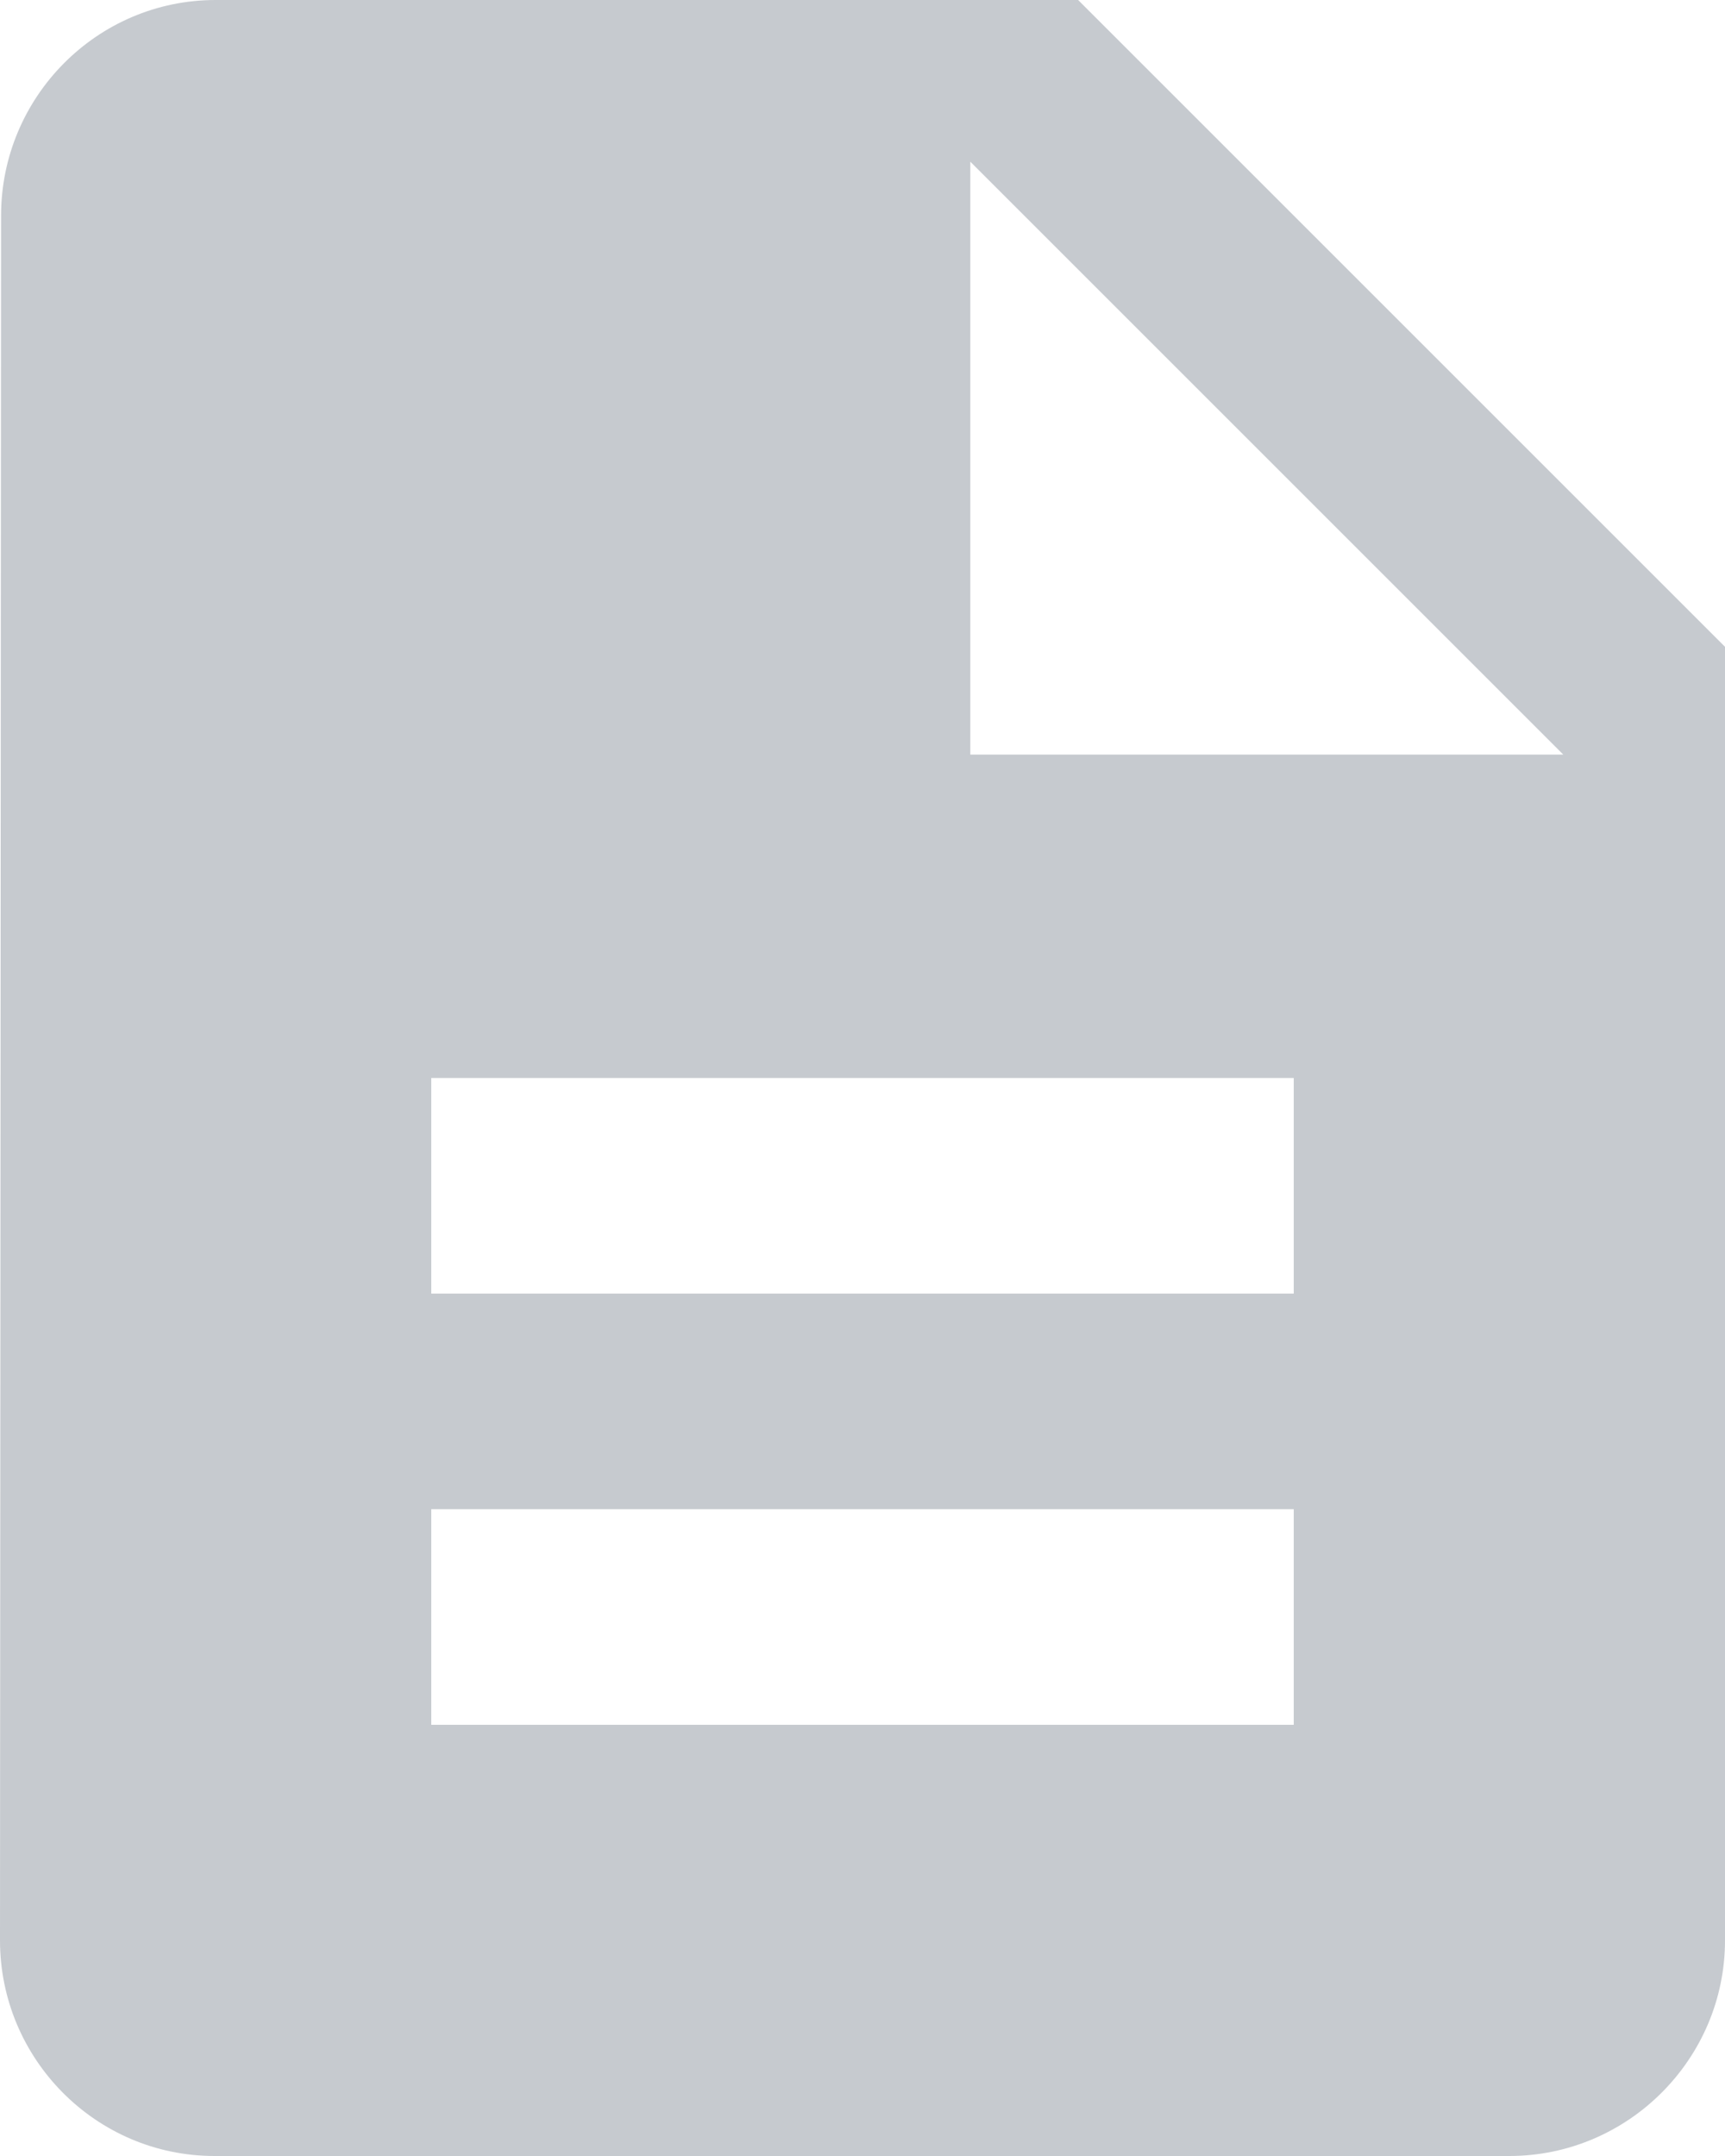 <svg width="16" height="20" viewBox="0 0 16 20" fill="none" xmlns="http://www.w3.org/2000/svg">
<path d="M10 0H2C0.9 0 0.01 0.9 0.01 2L0 18C0 19.1 0.89 20 1.99 20H14C15.1 20 16 19.1 16 18V6L10 0ZM12 16H4V14H12V16ZM12 12H4V10H12V12ZM9 7V1.5L14.5 7H9Z" fill="#C6CACF"/>
</svg>
